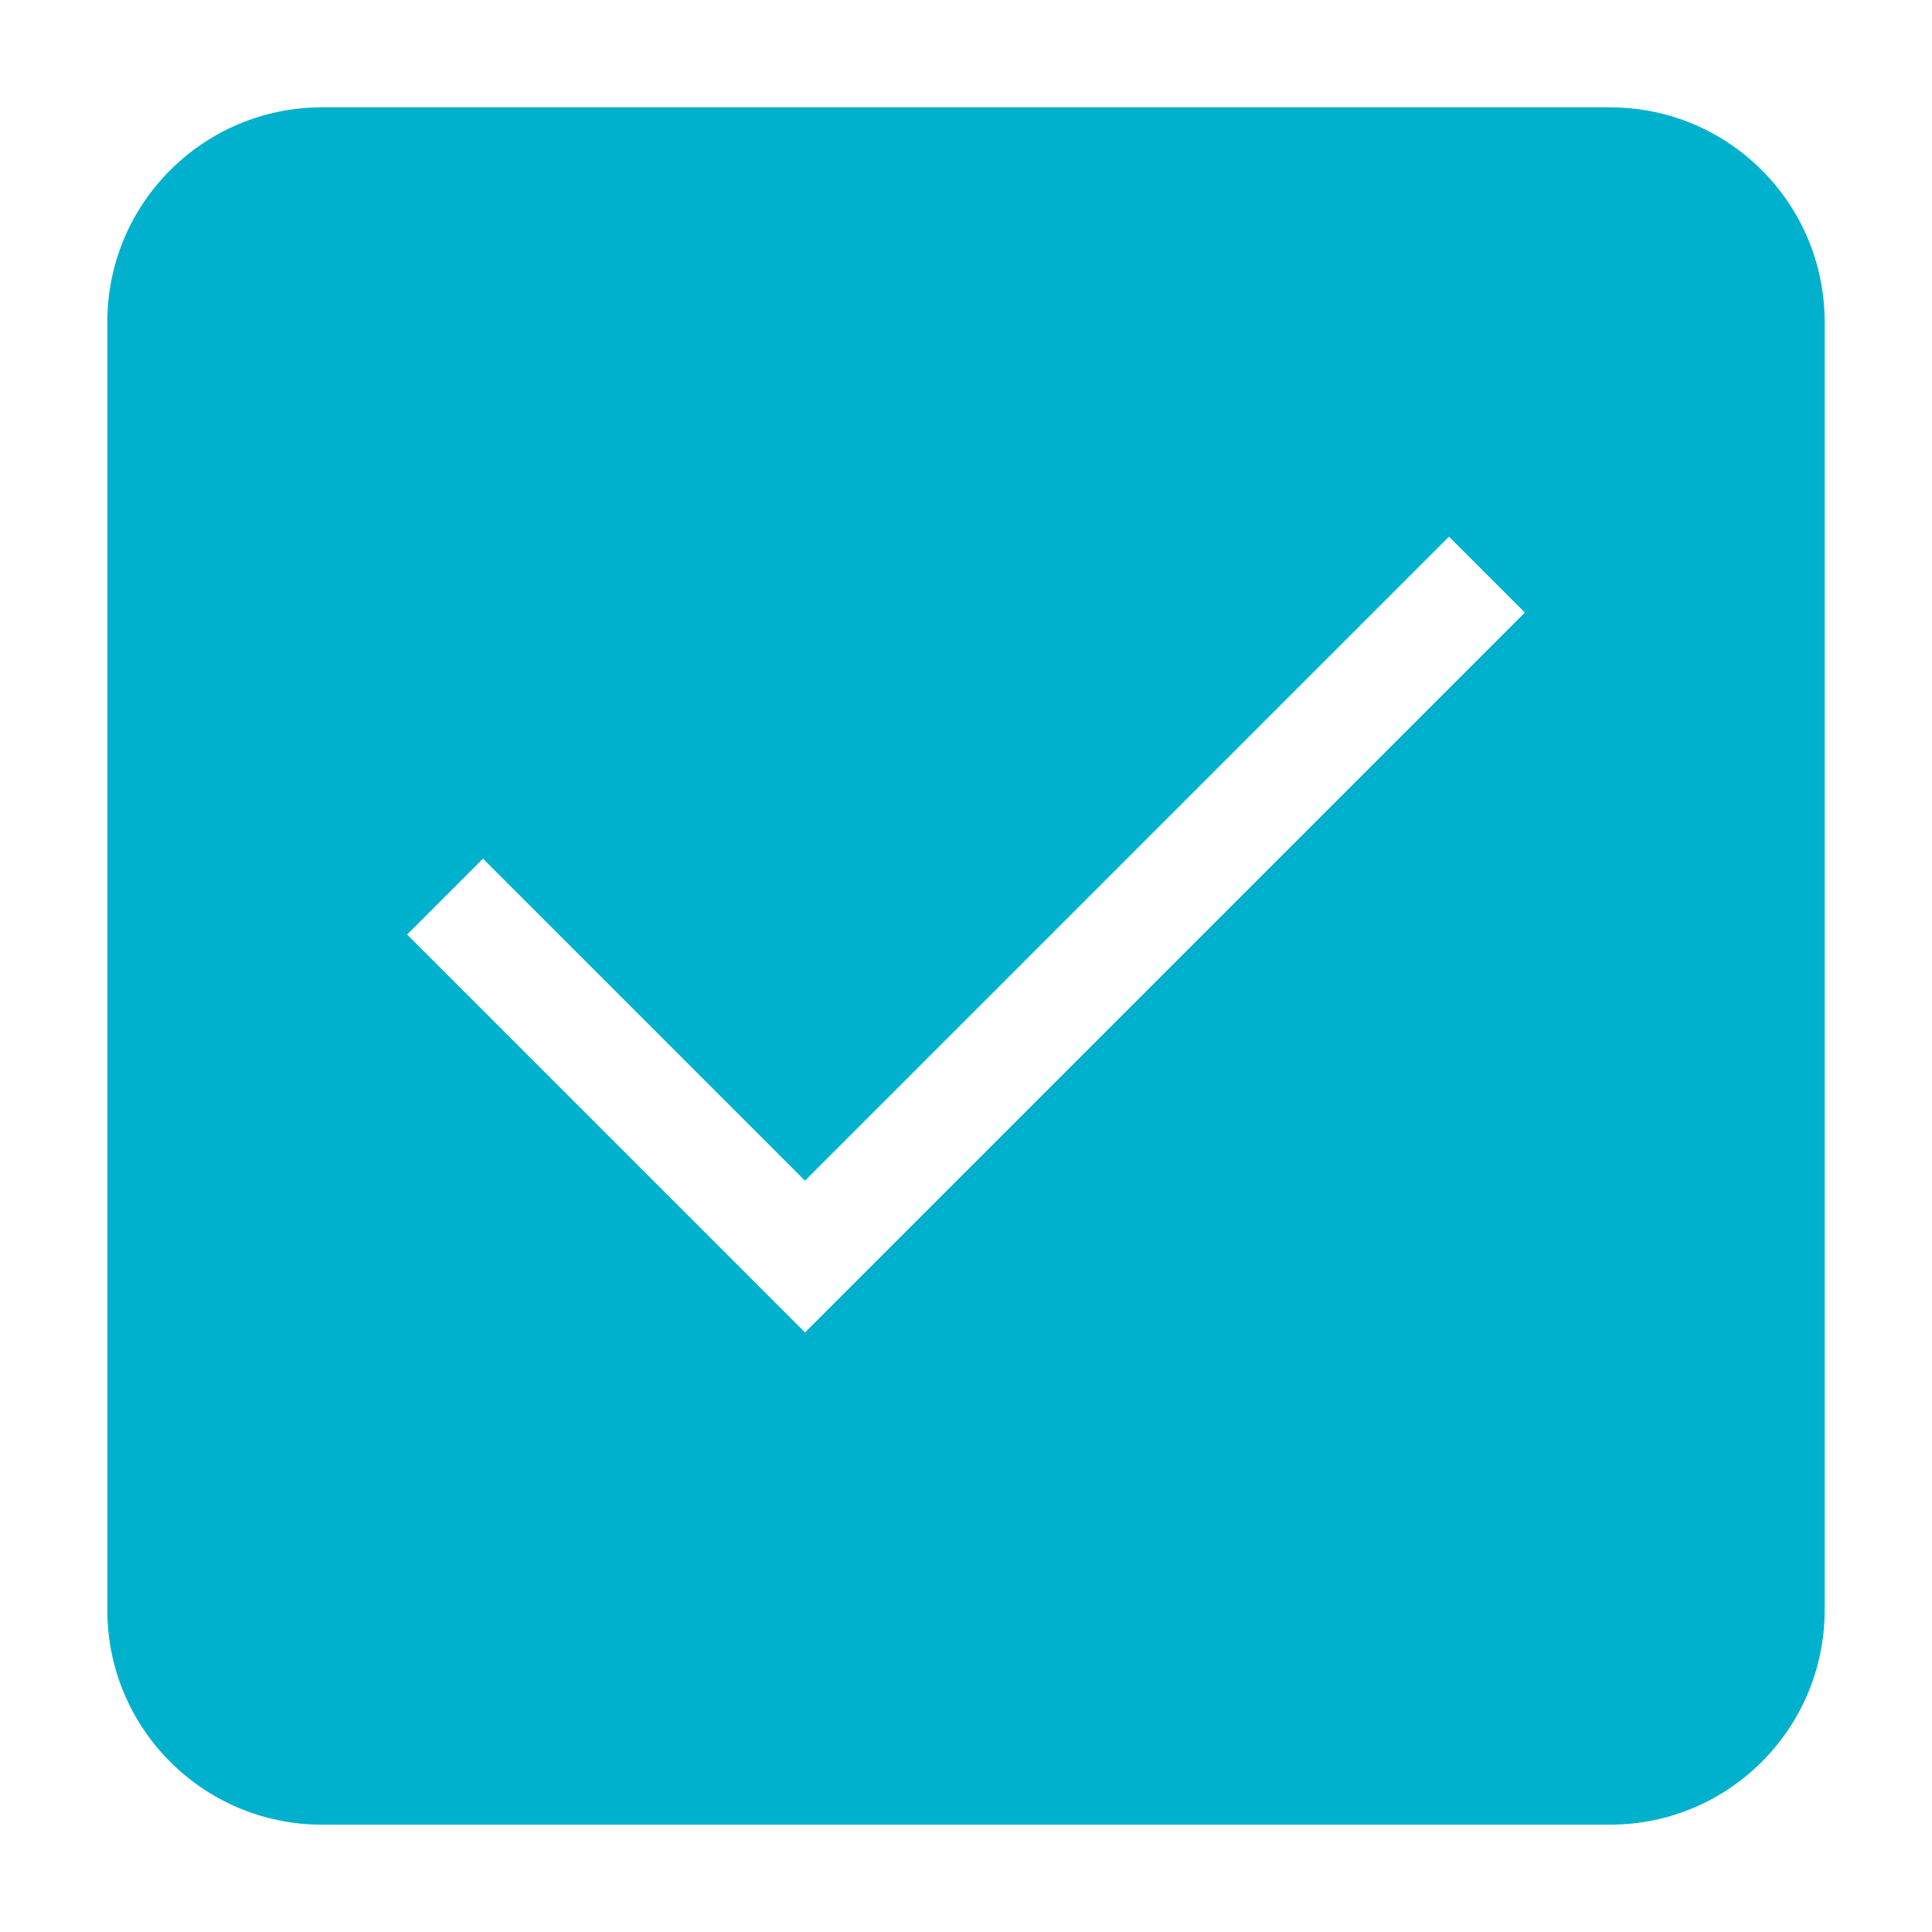 <?xml version="1.0" encoding="UTF-8"?>
<svg width="18px" height="18px" viewBox="0 0 18 18" version="1.1" xmlns="http://www.w3.org/2000/svg" xmlns:xlink="http://www.w3.org/1999/xlink">
    <title>checkbox_filled</title>
    <g id="checkbox_filled" stroke="none" stroke-width="1" fill="none" fill-rule="evenodd">
        <g>
            <rect id="Rectangle" x="0" y="0" width="18" height="18"></rect>
            <path d="M15,1 C16.105,1 17,1.895 17,3 L17,15 C17,16.105 16.105,17 15,17 L3,17 C1.895,17 1,16.105 1,15 L1,3 C1,1.895 1.895,1 3,1 L15,1 Z M13.5,5 L7.5,11 L4.5,8 L3.793,8.707 L7.5,12.414 L14.207,5.707 L13.5,5 Z" id="Combined-Shape" fill="#00b1cd"></path>
        </g>
    </g>
</svg>